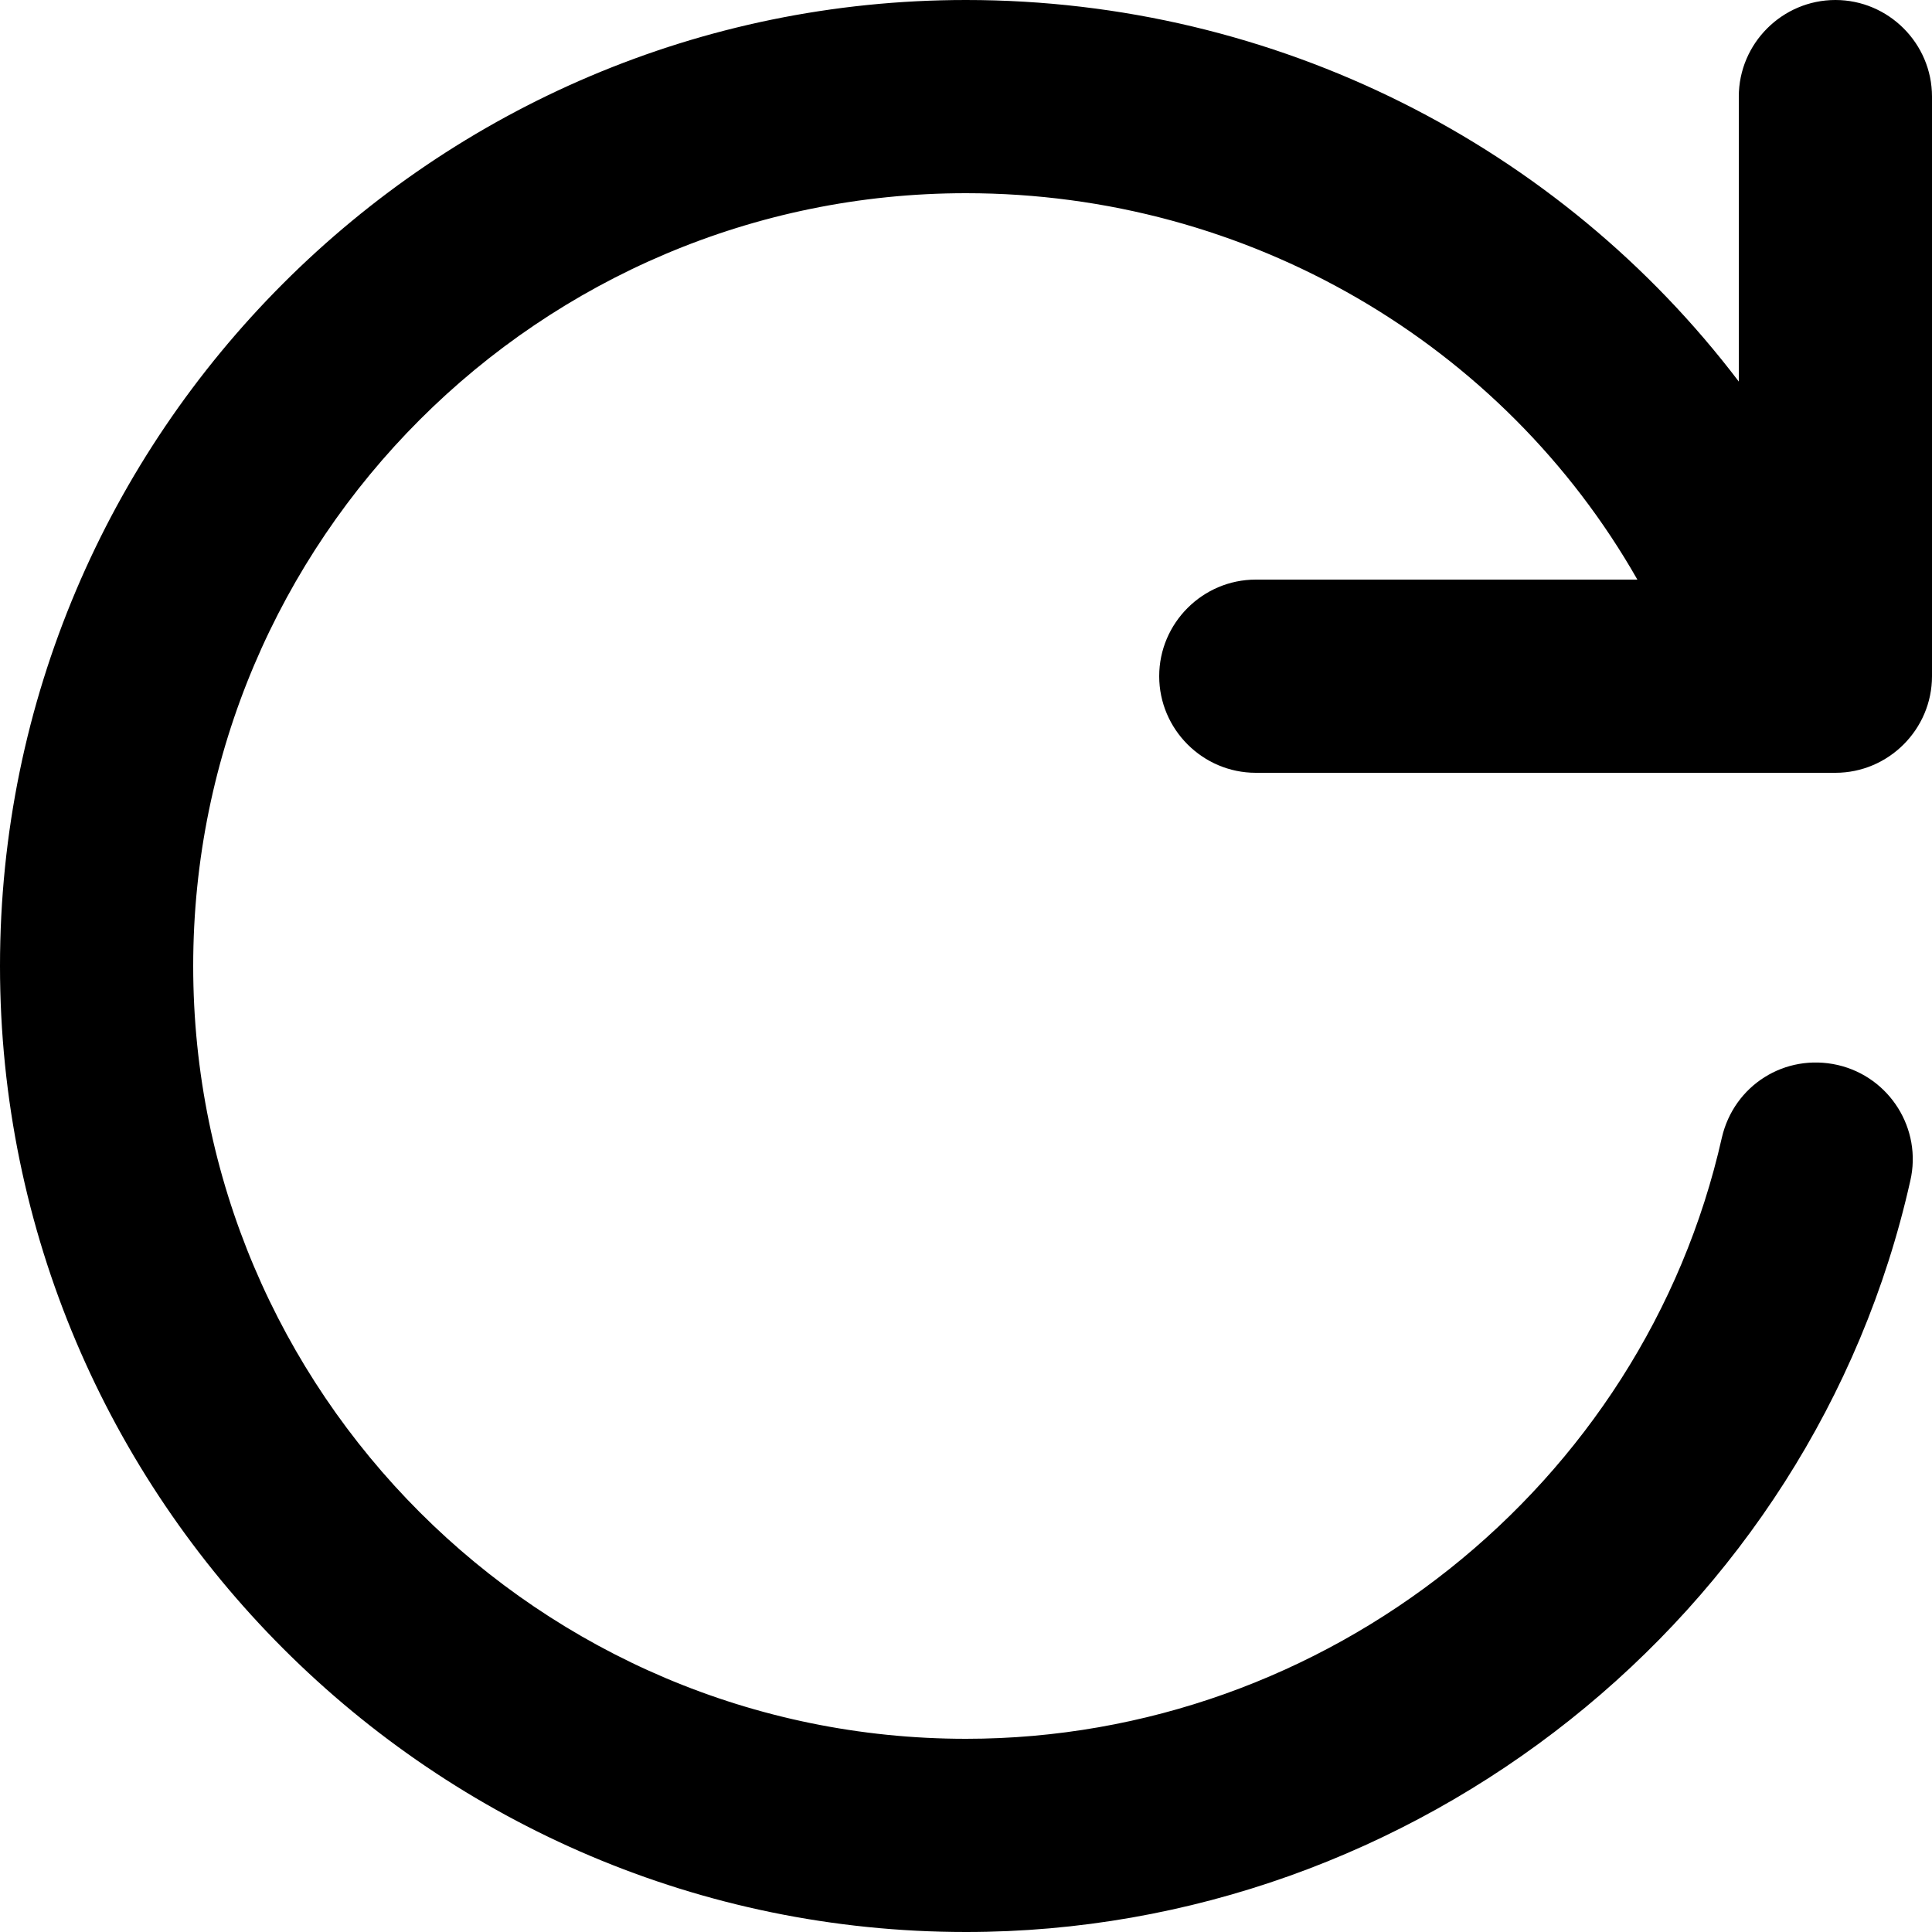 <svg height="16" viewBox="0 0 16 16" width="16" xmlns="http://www.w3.org/2000/svg"><path d="m0 0h16v16h-16z" fill="#fff" opacity="0"/><path d="m8 16c-4.41 0-8-3.59-8-8s3.59-8 8-8c2.57 0 4.92 1.21 6.4 3.16v-2.36c0-.44.36-.8.8-.8s.8.36.8.8v4.8c0 .44-.36.8-.8.8h-.37s-.04 0-.06 0h-4.37c-.44 0-.8-.36-.8-.8s.36-.8.8-.8h3.16c-1.11-1.95-3.22-3.2-5.56-3.2-3.53 0-6.4 2.87-6.4 6.4s2.87 6.4 6.4 6.4c2.98 0 5.61-2.09 6.26-4.98.1-.43.52-.7.96-.6.43.1.7.53.6.96-.81 3.61-4.1 6.22-7.82 6.22z"/></svg>